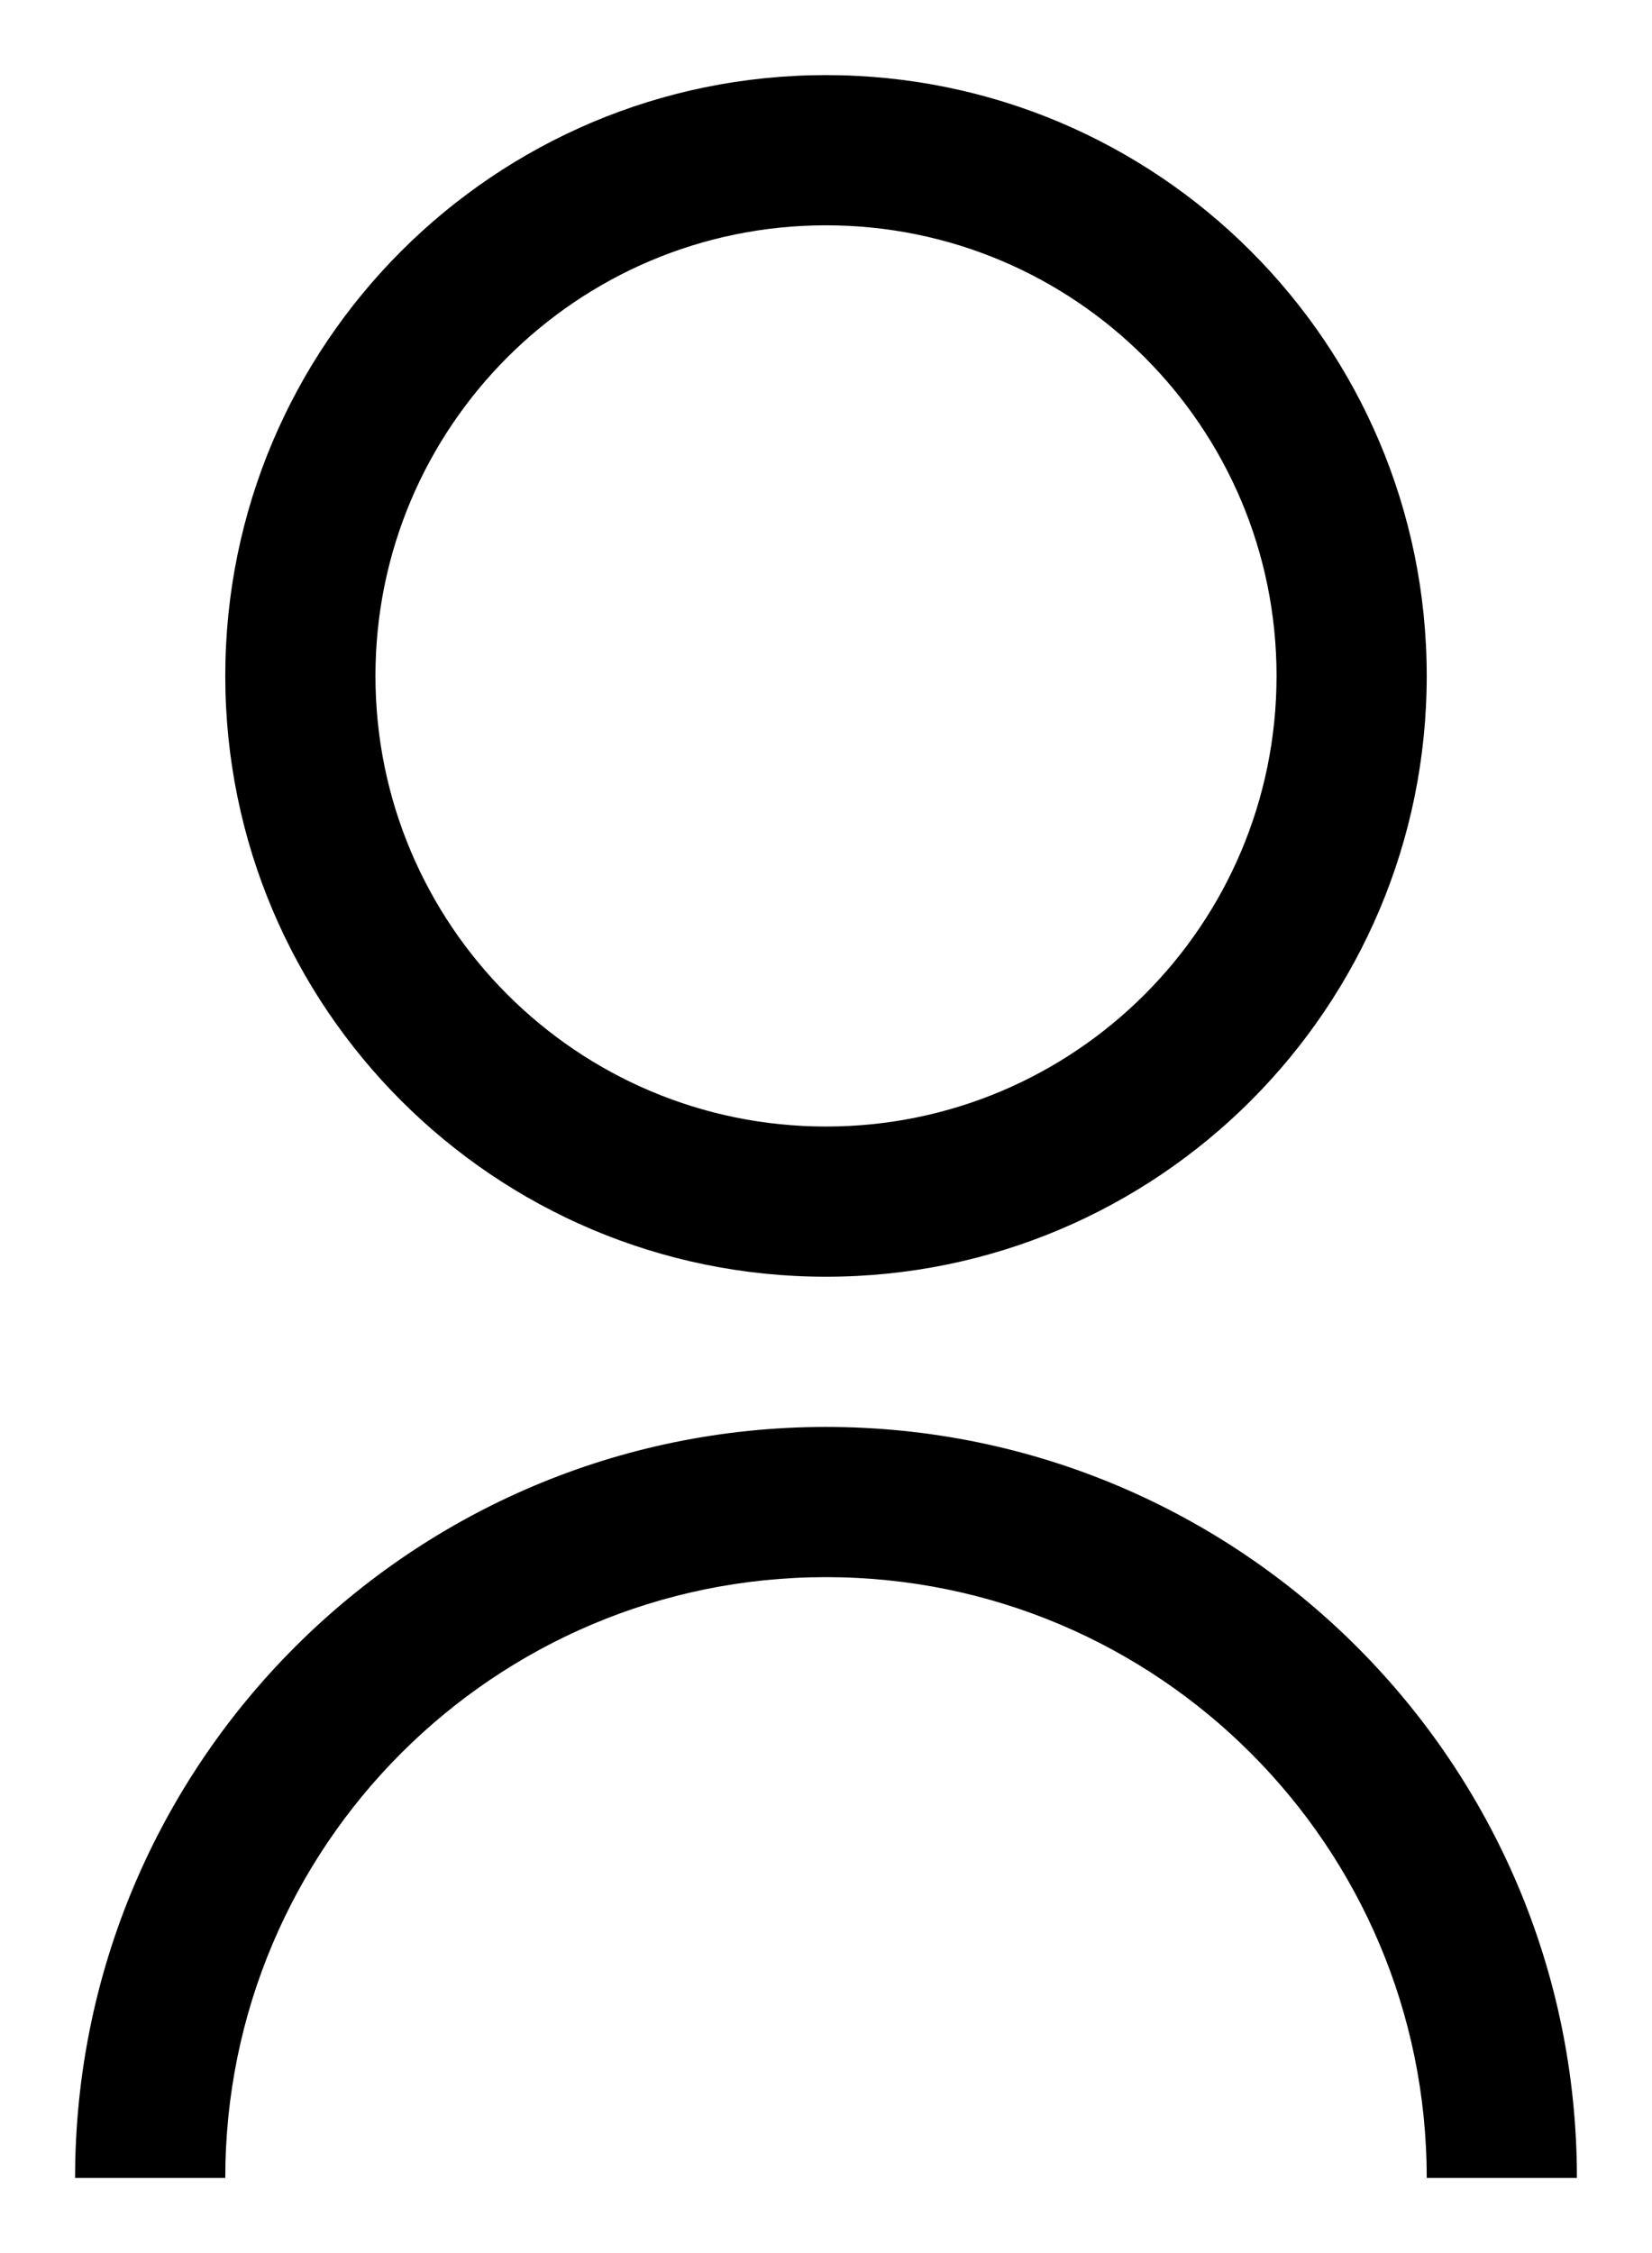 <?xml version="1.0" encoding="UTF-8"?>
<svg width="22px" height="30px" viewBox="0 0 22 30" version="1.1" xmlns="http://www.w3.org/2000/svg" xmlns:xlink="http://www.w3.org/1999/xlink">
    <title>Icon/Big/User</title>
    <g id="Icon/Big/User" stroke="none" stroke-width="1" fill="none" fill-rule="evenodd">
        <path d="M11,17 C6.582,17 3,13.418 3,9 C3,4.582 6.582,1 11,1 C15.418,1 19,4.582 19,9 C19,13.418 15.418,17 11,17 Z M11,15 C14.314,15 17,12.314 17,9 C17,5.686 14.314,3 11,3 C7.686,3 5,5.686 5,9 C5,12.314 7.686,15 11,15 Z M21,29 L19,29 C19,24.582 15.418,21 11,21 C6.582,21 3,24.582 3,29 L1,29 C1,23.477 5.477,19 11,19 C16.523,19 21,23.477 21,29 Z" id="Mask" fill="#000000"></path>
    </g>
</svg>